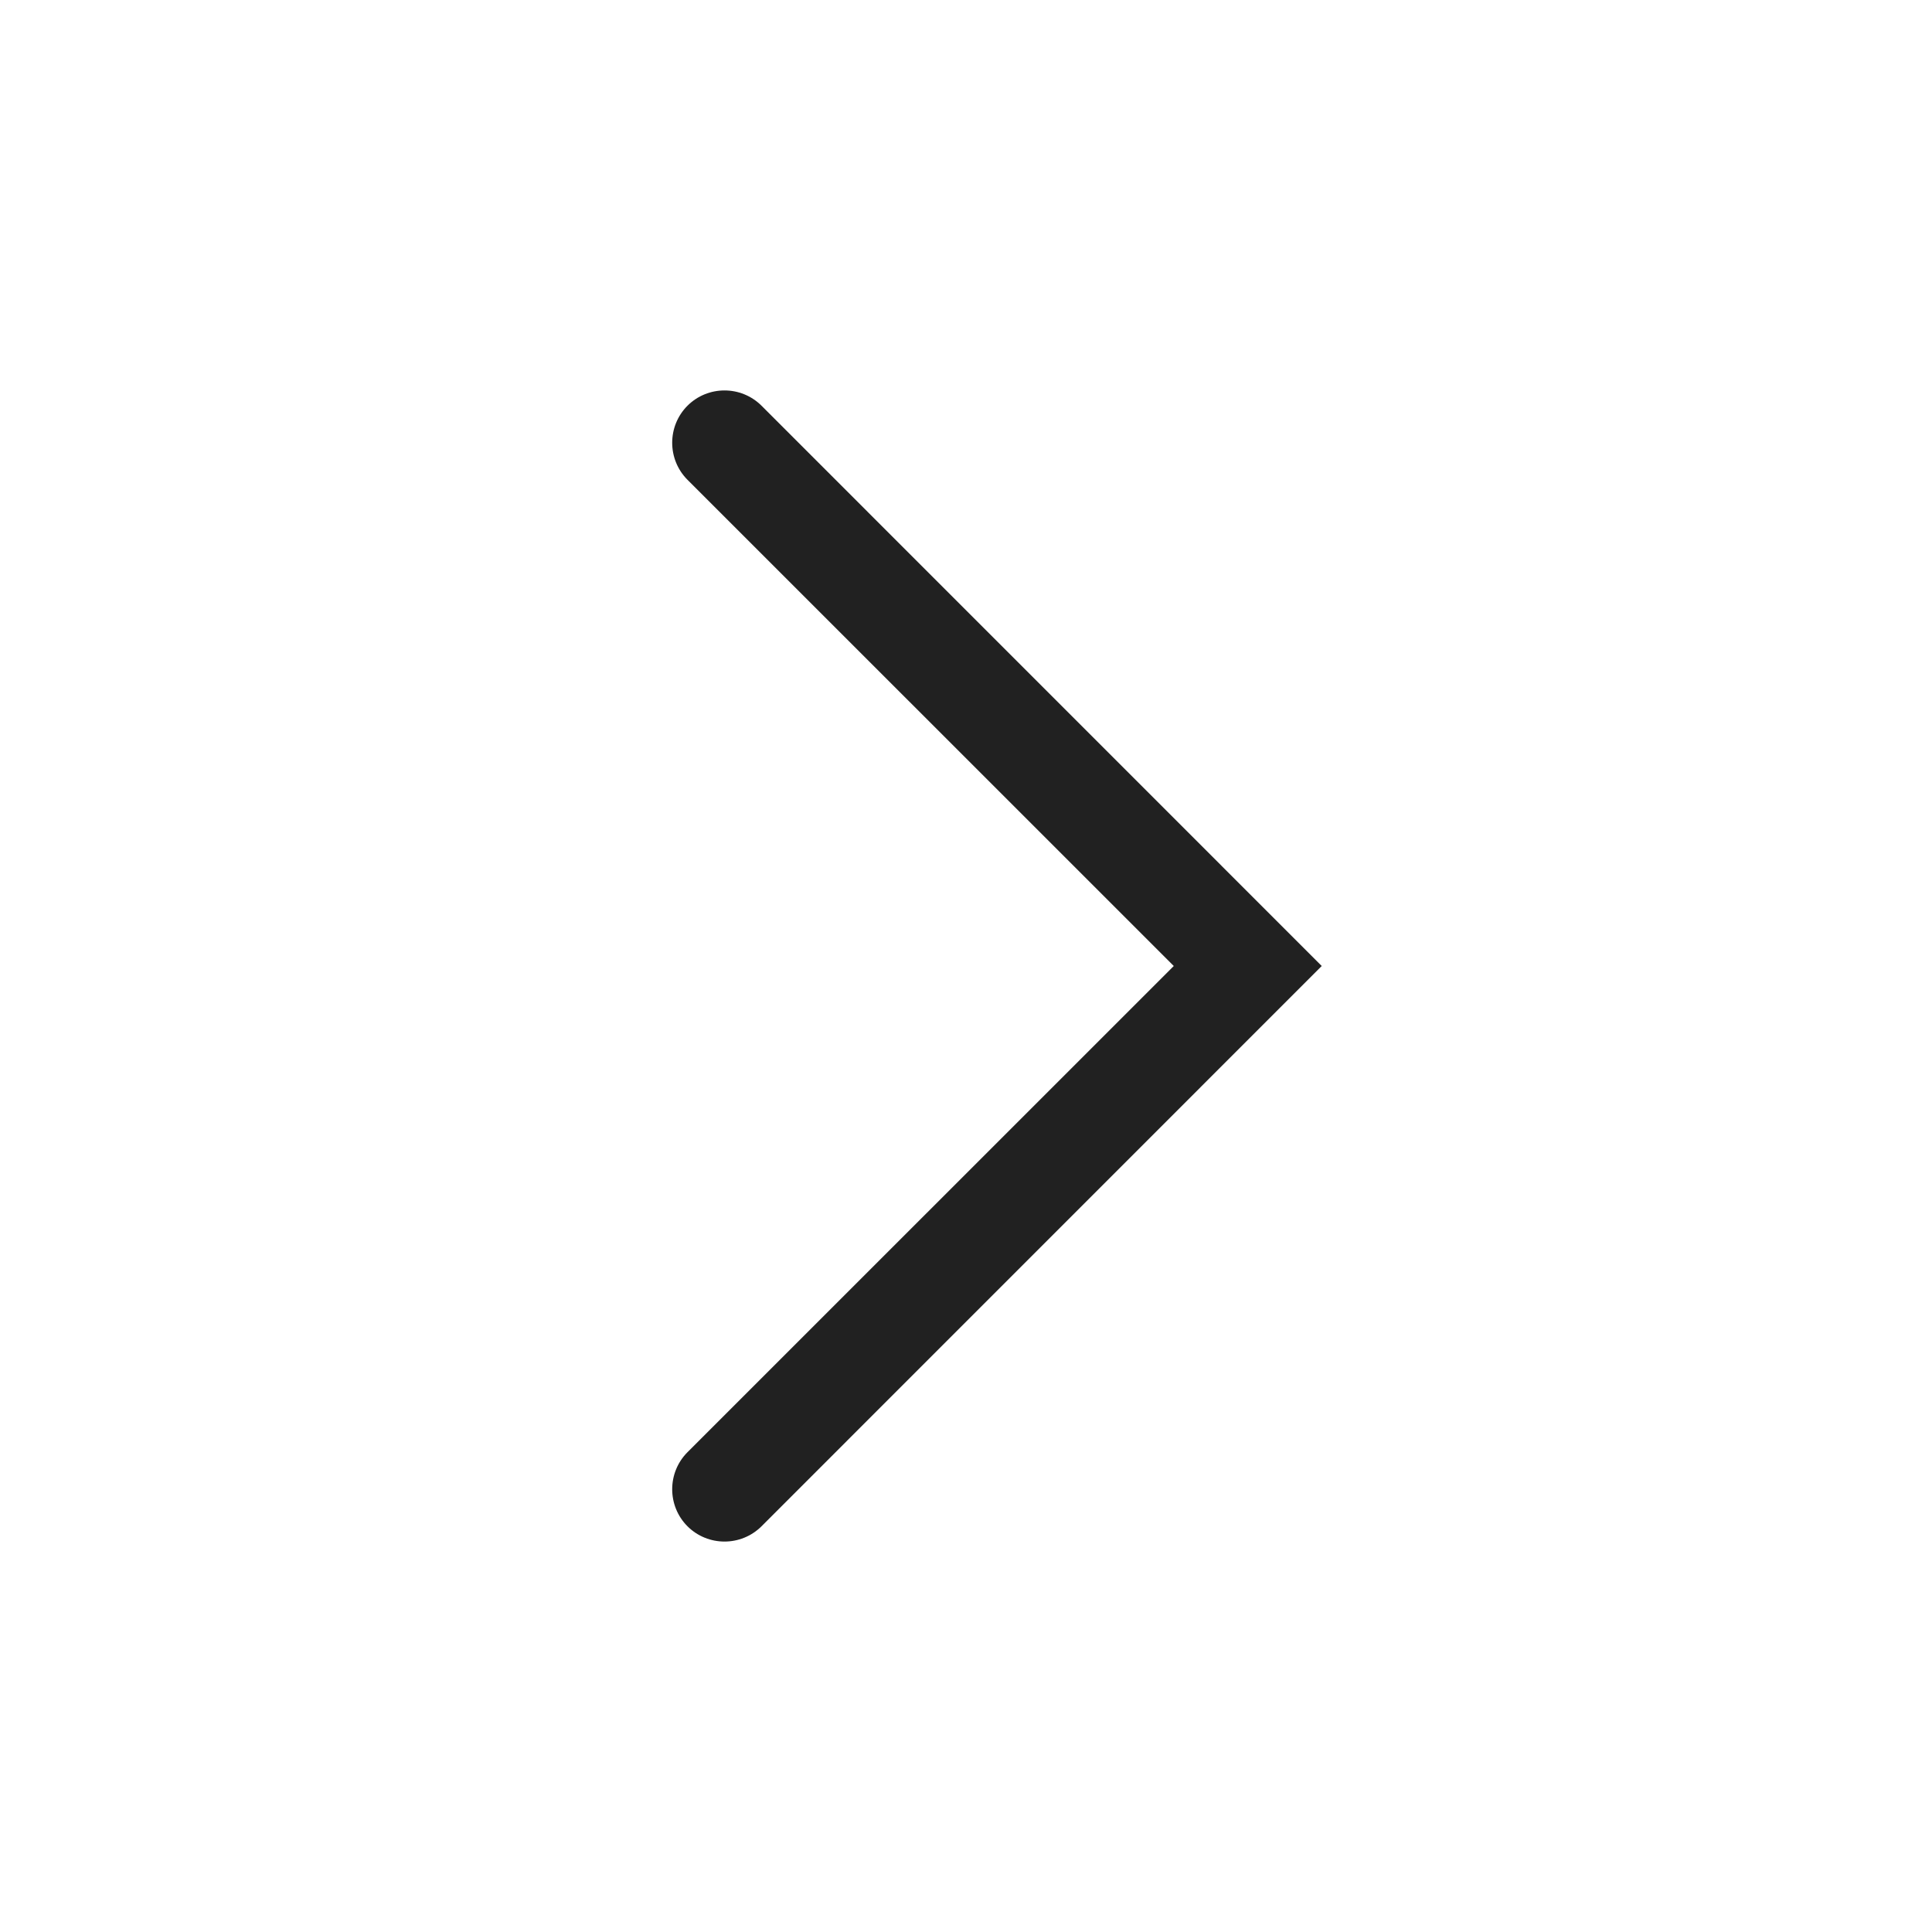 <svg width="24" height="24" viewBox="0 0 24 24" fill="none" xmlns="http://www.w3.org/2000/svg">
<path fill-rule="evenodd" clip-rule="evenodd" d="M8.54 5.04C8.794 4.787 9.206 4.787 9.46 5.04L16.419 12L9.46 18.96C9.206 19.213 8.794 19.213 8.54 18.96C8.287 18.706 8.287 18.294 8.54 18.04L14.581 12L8.54 5.96C8.287 5.706 8.287 5.294 8.54 5.04Z" fill="black" fill-opacity="0.87"/>
</svg>